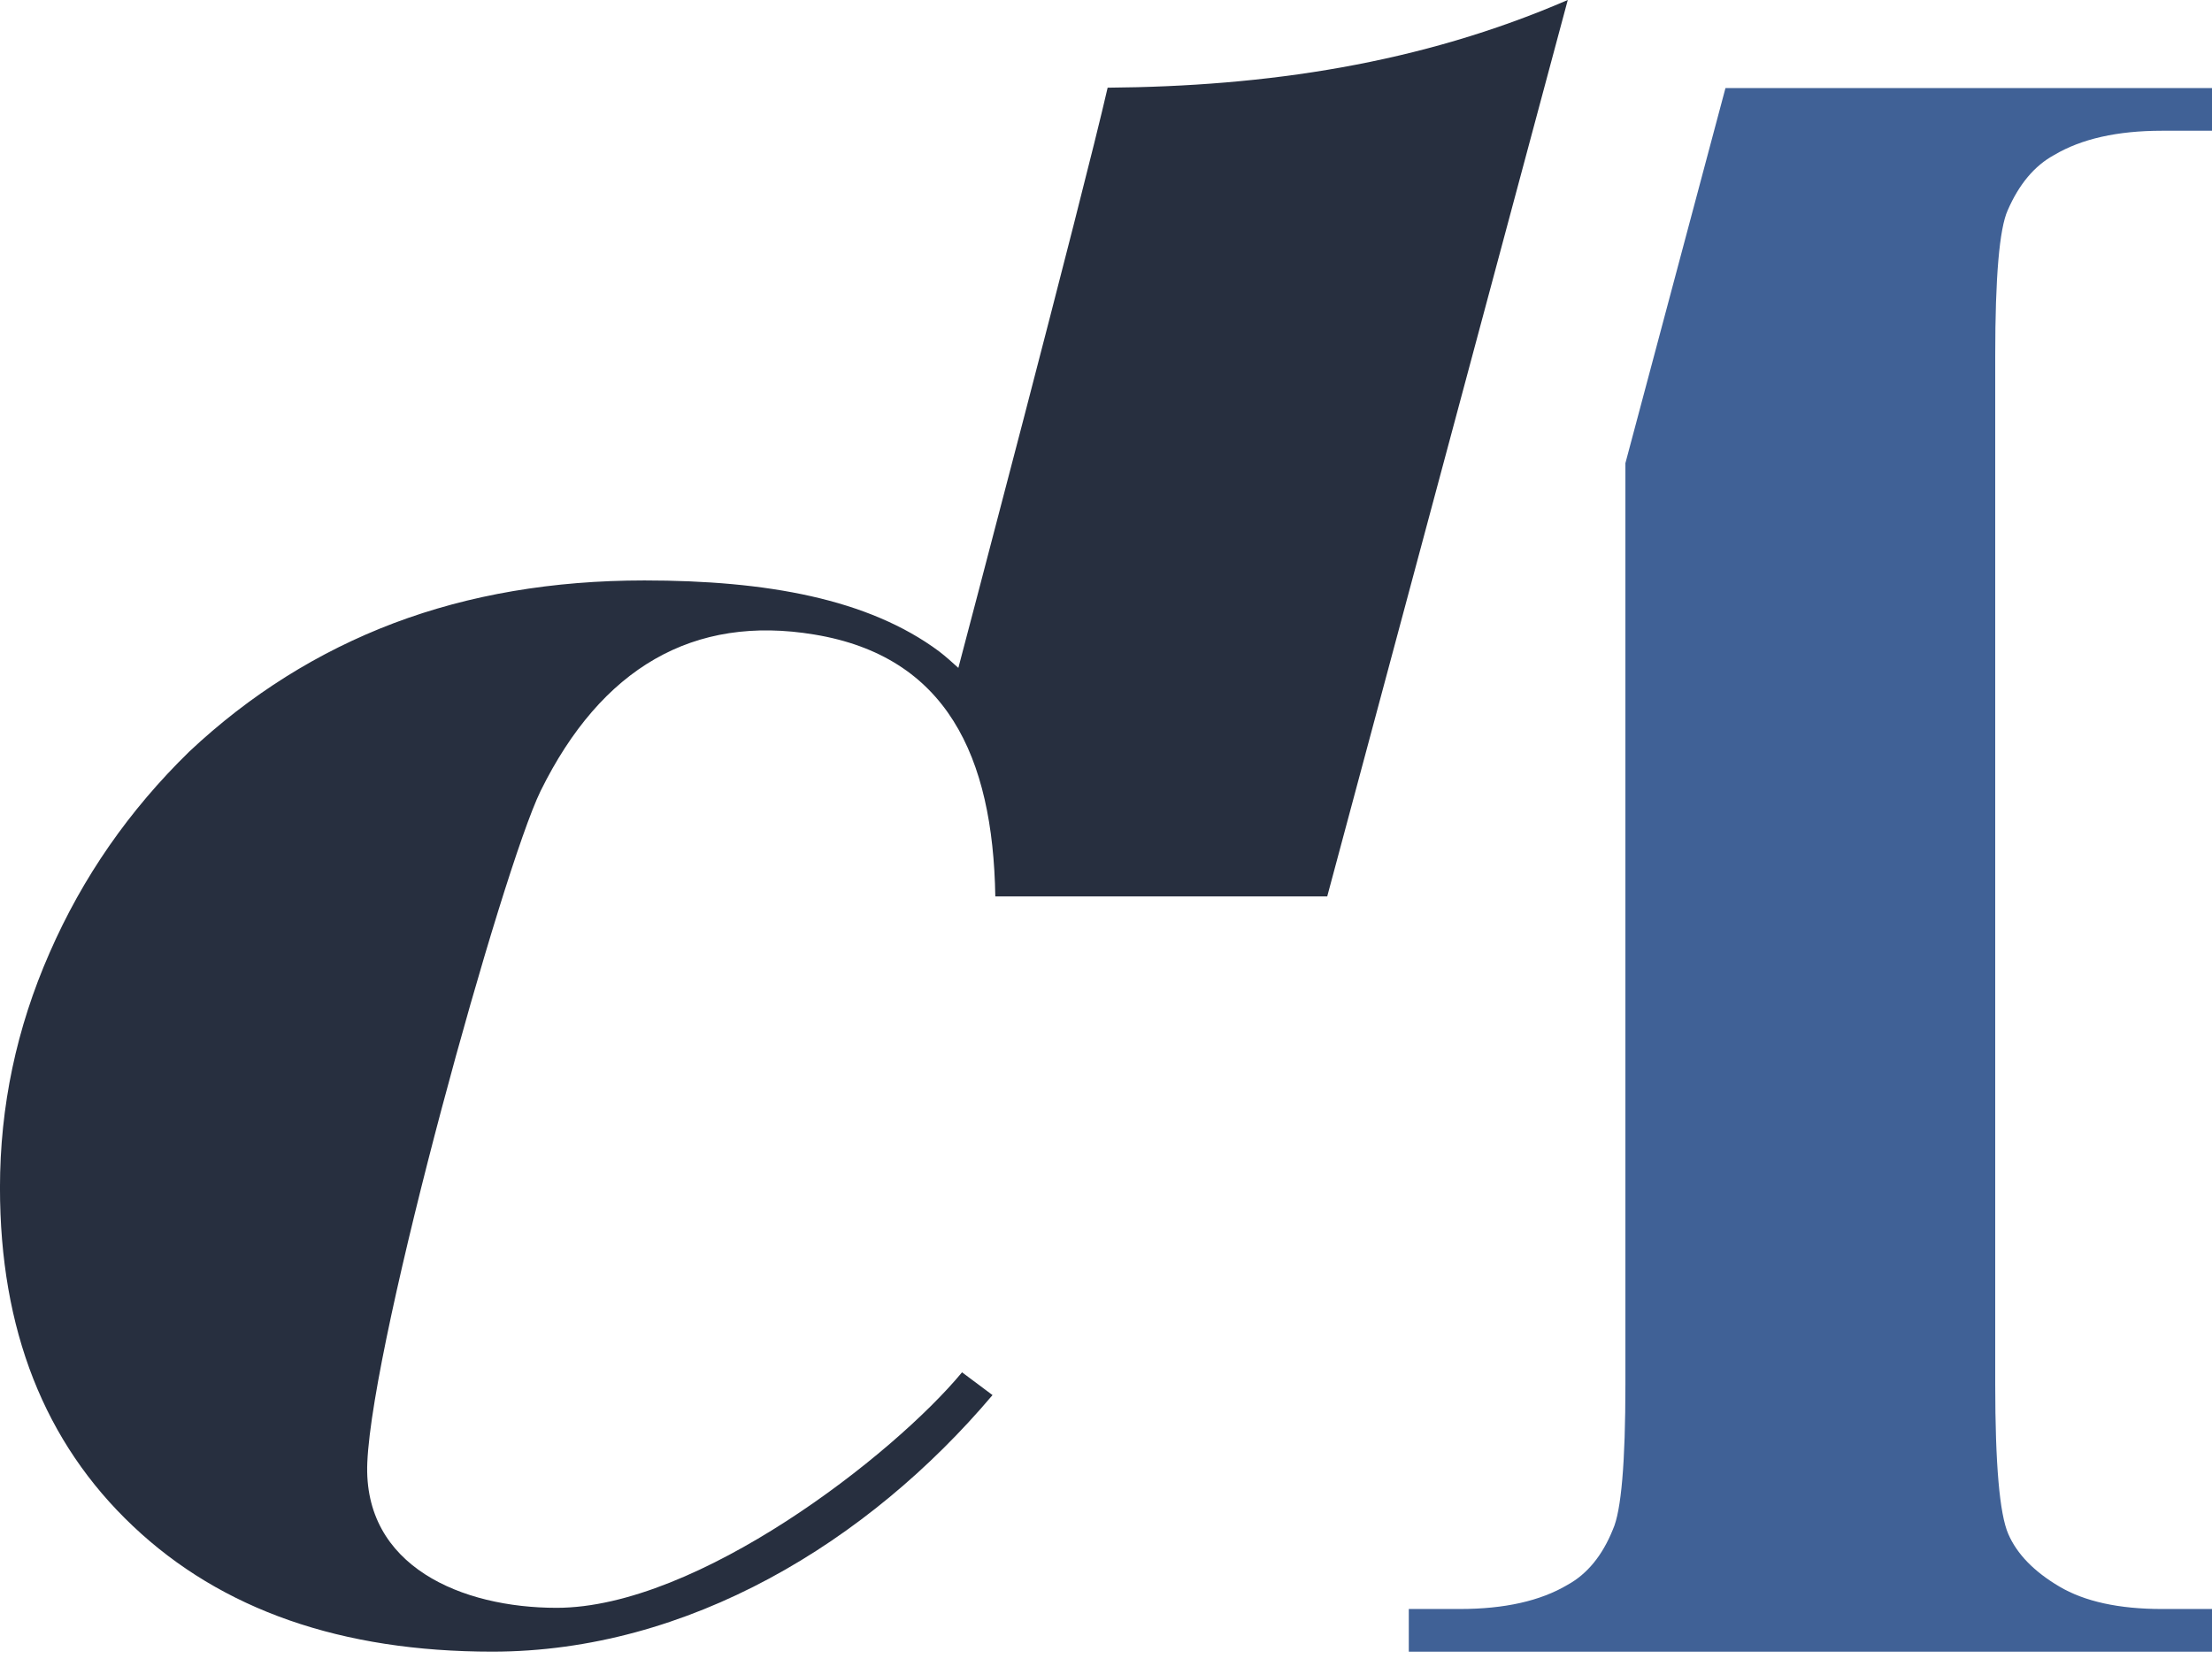 <svg viewBox="0 0 96 72" xmlns="http://www.w3.org/2000/svg"><path d="M48.071 3.806c-1.083 4.737-6.479 25.18-6.479 25.18-.273-.245-.535-.487-.839-.719-3.06-2.273-7.469-3.076-12.787-3.076-3.979 0-7.596.617-10.872 1.852-3.281 1.244-6.243 3.099-8.879 5.575-2.612 2.548-4.629 5.451-6.061 8.729-1.441 3.276-2.155 6.672-2.155 10.199 0 6.159 1.928 11.055 5.773 14.687 3.841 3.636 9.049 5.448 15.592 5.448 8.497 0 16.309-4.744 21.711-11.135l-1.323-.988c-2.969 3.587-11.483 10.221-17.595 10.221-4.099 0-8.411-1.791-8.216-6.309.237-5.492 5.857-25.732 7.521-29.143 2.637-5.344 6.633-7.664 11.885-6.787 5.721.945 7.748 5.263 7.849 11.364h14.405l10.44-38.905c-6.419 2.78-13.099 3.752-19.973 3.807z" fill="#272F3F"/><path d="M87.133 9.127c.492-1.133 1.164-1.935 2.019-2.401 1.181-.7 2.739-1.052 4.676-1.052h2.217v-1.852h-21.16l-4.343 16.279v39.972c0 3.404-.18 5.505-.543 6.305-.457 1.135-1.115 1.935-1.968 2.403-1.18.701-2.74 1.049-4.677 1.049h-2.213v1.852h34.904v-1.852h-2.217c-1.869 0-3.356-.325-4.455-.976-1.1-.651-1.836-1.409-2.213-2.276-.379-.867-.568-3.036-.568-6.505v-44.639c0-3.403.18-5.504.541-6.307z" fill="#406196"/></svg>
